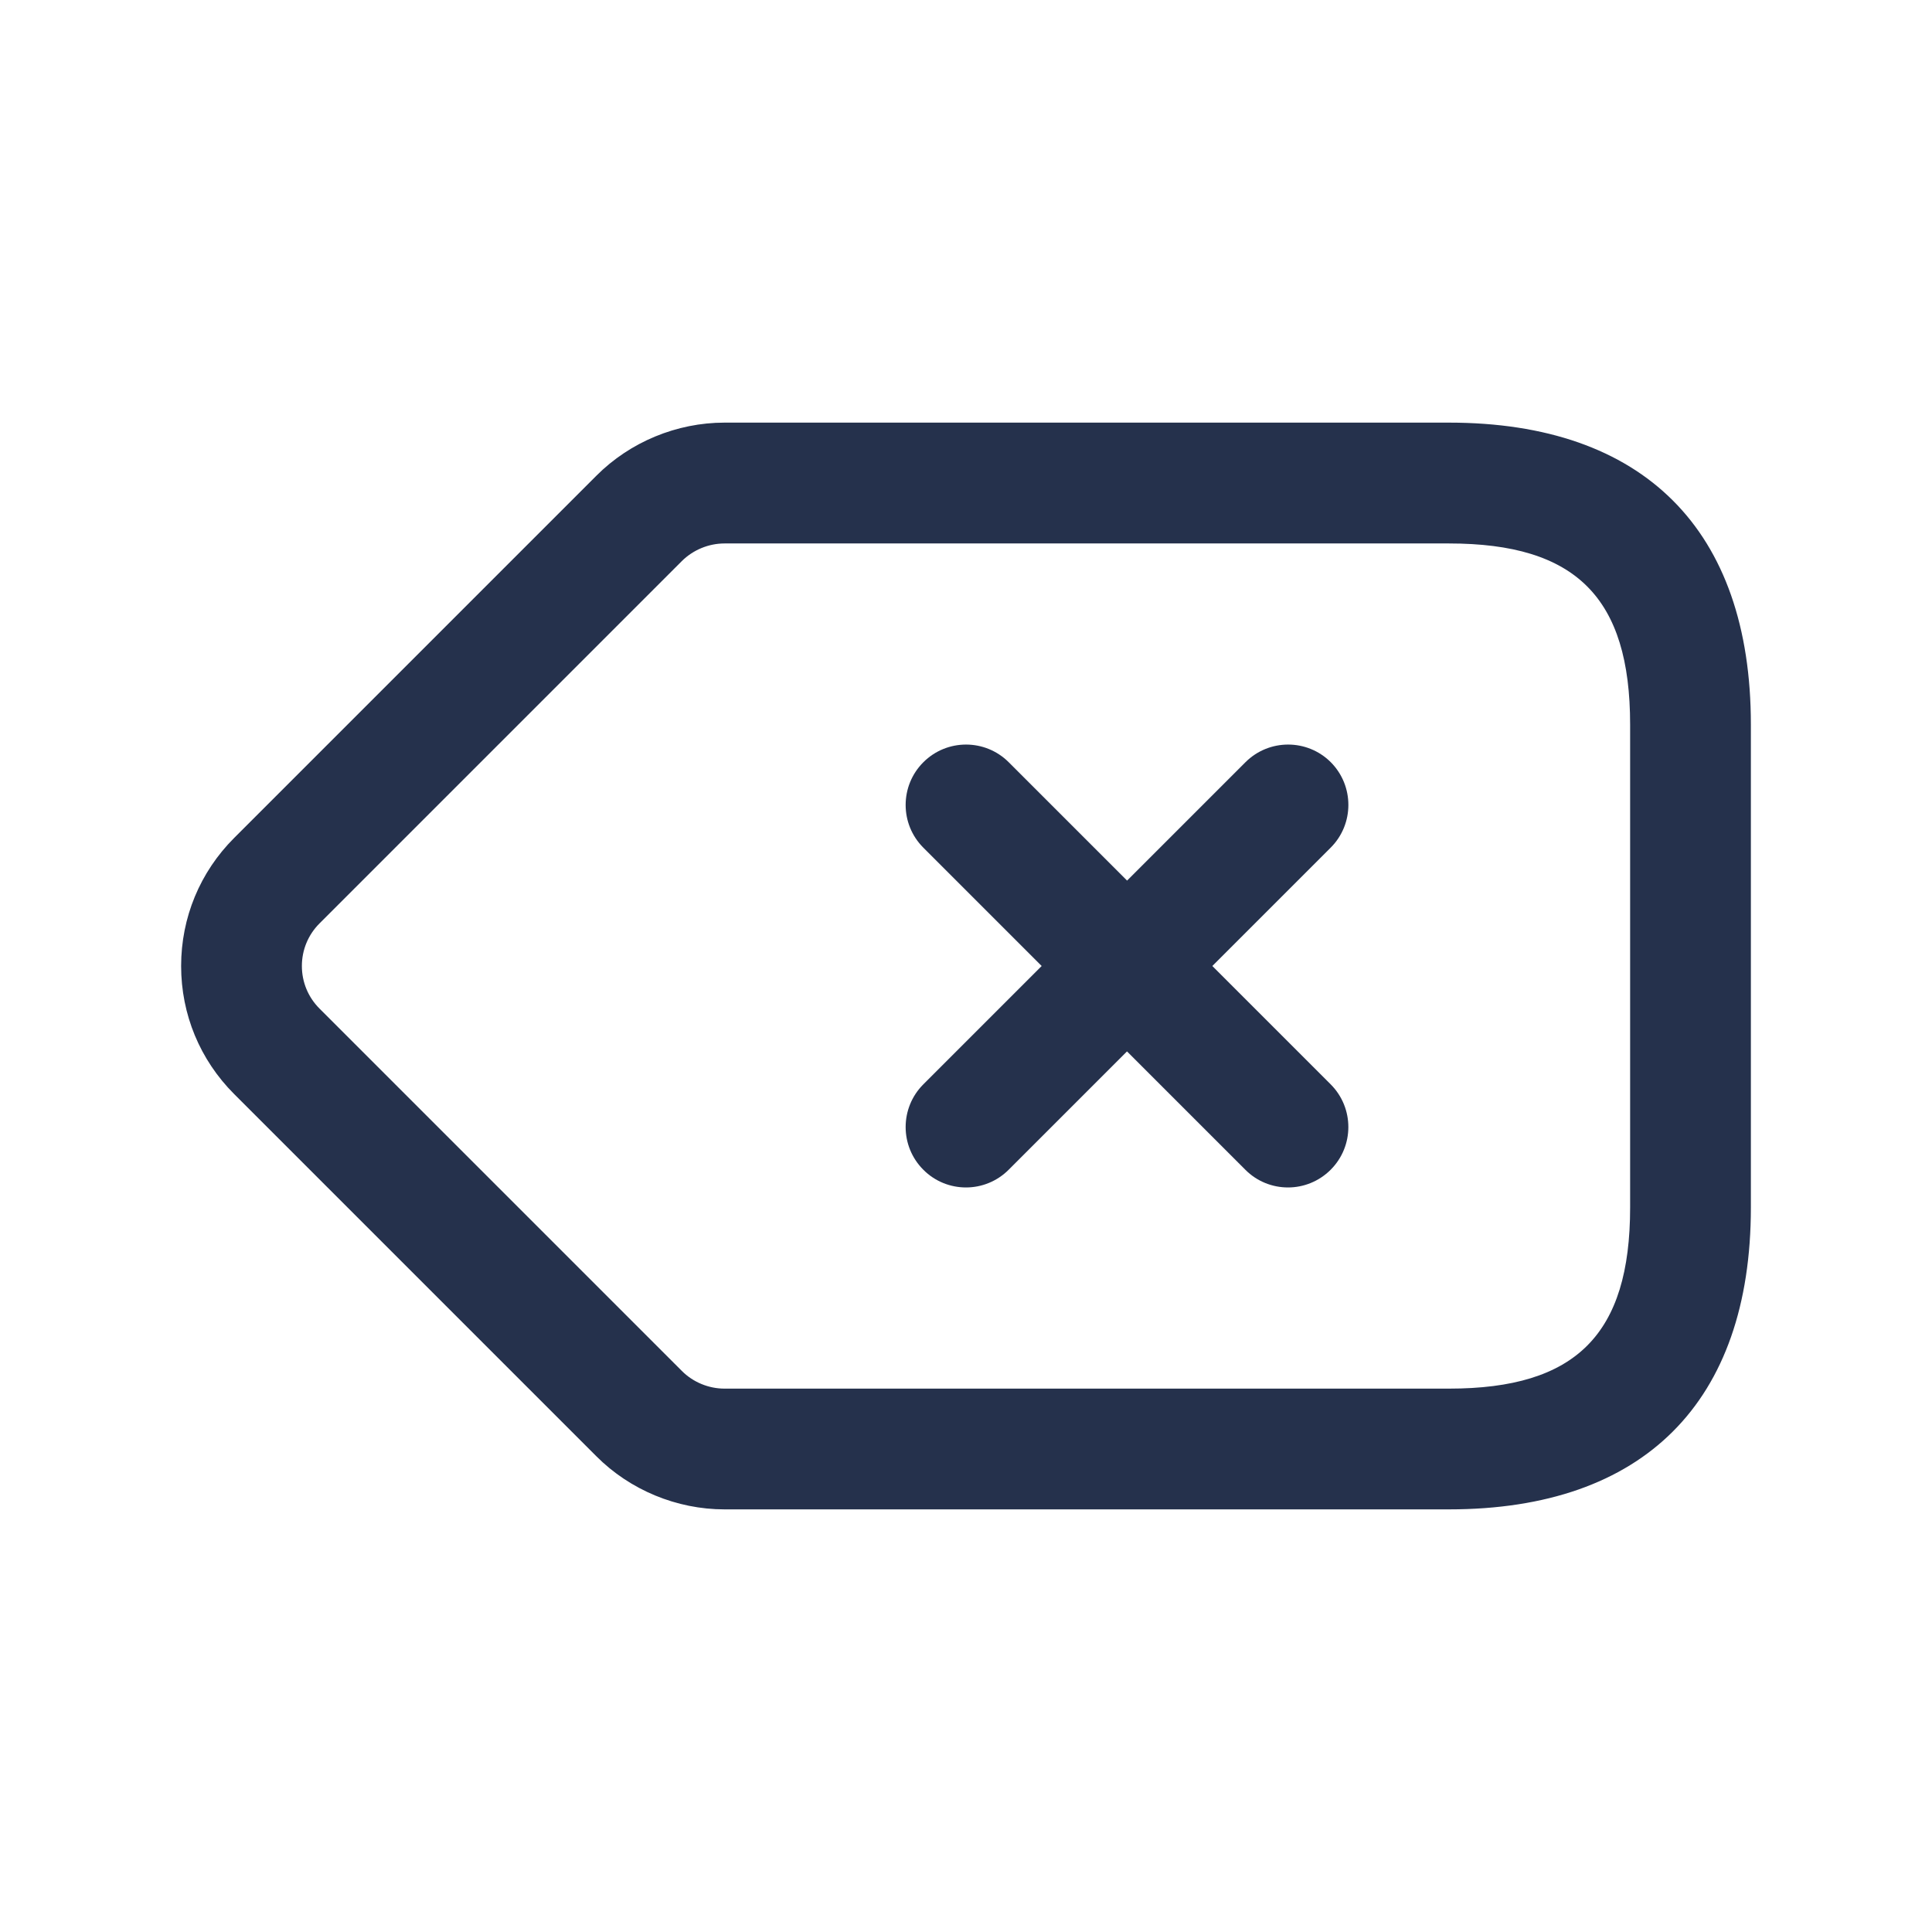 <svg width="24" height="24" viewBox="0 0 24 24" fill="none" xmlns="http://www.w3.org/2000/svg">
<path d="M18 5.25H9C8.407 5.25 7.827 5.49 7.409 5.909L2.909 10.409C2.484 10.834 2.25 11.399 2.25 12C2.25 12.601 2.484 13.166 2.909 13.591L7.409 18.091C7.827 18.51 8.407 18.75 9 18.75H18C20.418 18.75 21.75 17.418 21.75 15V9C21.75 6.582 20.418 5.25 18 5.25ZM20.25 15C20.25 16.577 19.577 17.25 18 17.25H9C8.803 17.25 8.609 17.17 8.47 17.03L3.97 12.53C3.828 12.388 3.75 12.2 3.75 12C3.75 11.8 3.828 11.612 3.97 11.47L8.47 6.97C8.61 6.831 8.803 6.751 9 6.751H18C19.577 6.751 20.25 7.424 20.25 9.001V15ZM16.53 10.53L15.06 12L16.53 13.47C16.823 13.763 16.823 14.238 16.53 14.531C16.384 14.677 16.192 14.751 16 14.751C15.808 14.751 15.616 14.678 15.47 14.531L14 13.061L12.53 14.531C12.384 14.677 12.192 14.751 12 14.751C11.808 14.751 11.616 14.678 11.47 14.531C11.177 14.238 11.177 13.763 11.47 13.47L12.94 12L11.47 10.53C11.177 10.237 11.177 9.762 11.47 9.469C11.763 9.176 12.238 9.176 12.531 9.469L14.001 10.939L15.471 9.469C15.764 9.176 16.239 9.176 16.532 9.469C16.823 9.762 16.823 10.238 16.53 10.53Z" fill="#25314C"/>
</svg>
